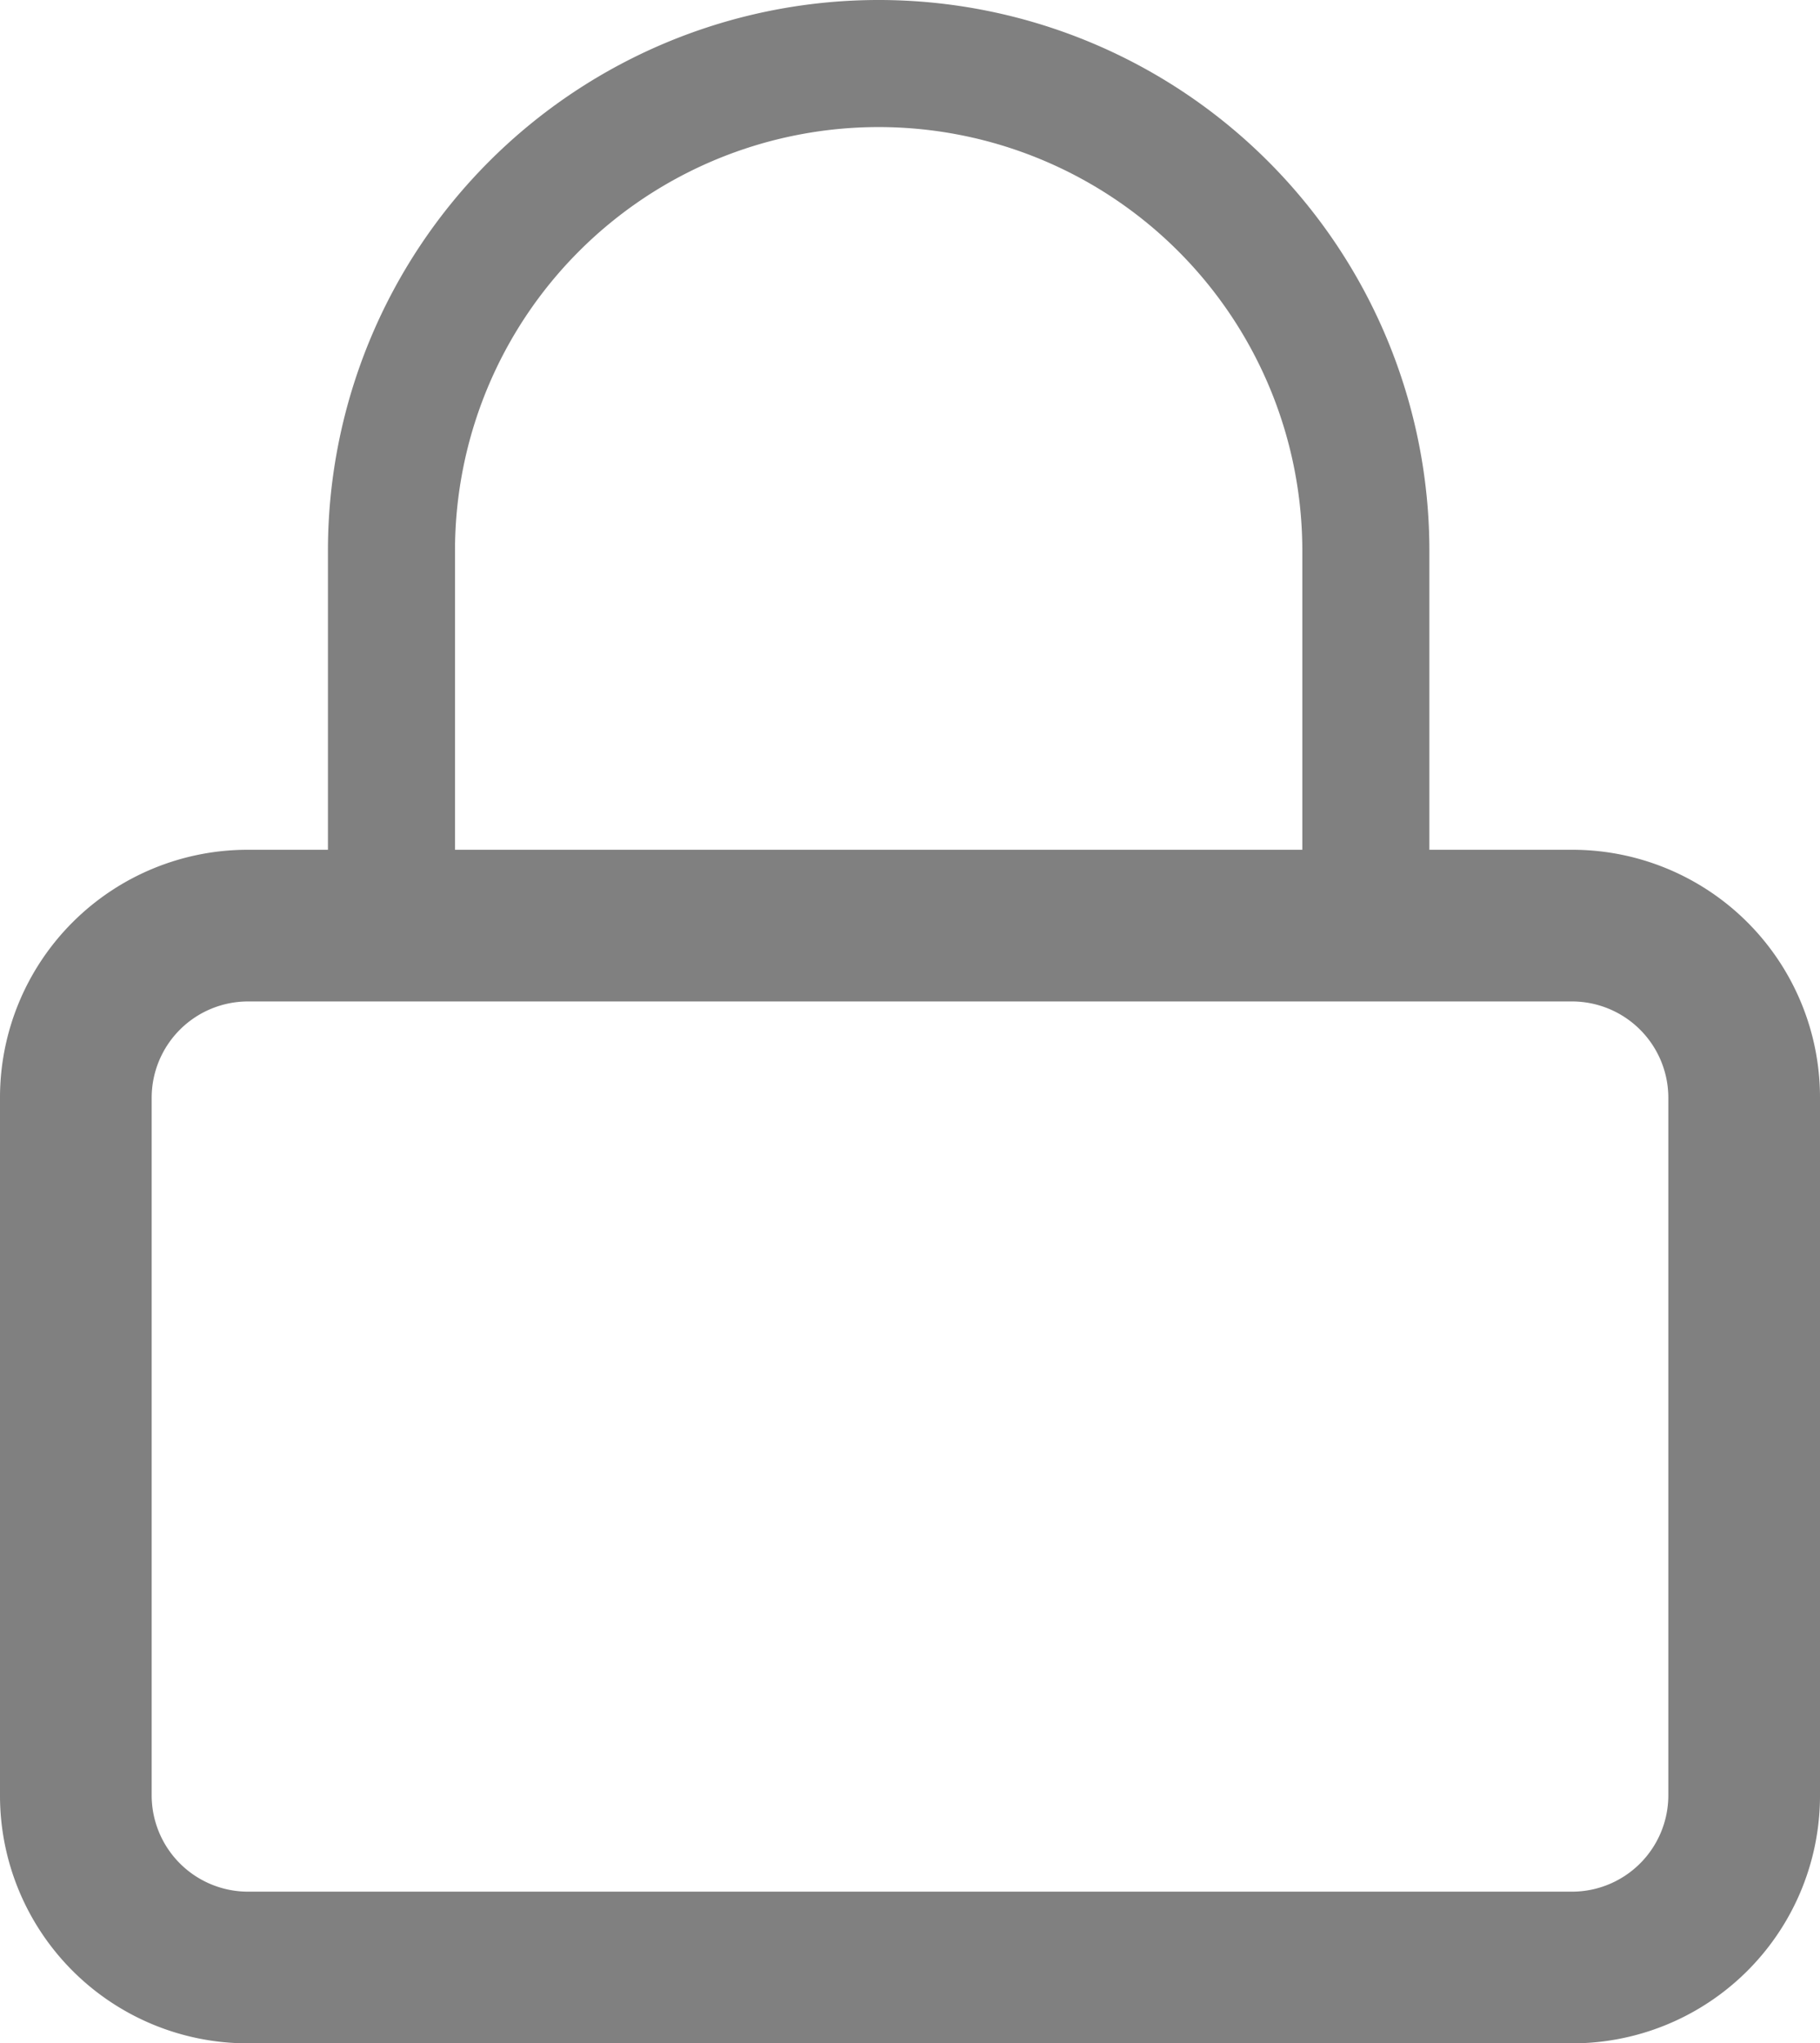 <svg xmlns="http://www.w3.org/2000/svg" viewBox="0 0 54 60.62">
  <defs>
    <style>
      .cls-1 {
        fill: gray;
      }
    </style>
  </defs>
  <g id="Layer_2" data-name="Layer 2">
    <g id="Layer_1-2" data-name="Layer 1">
      <path class="cls-1" d="M46.65,25.21H42.41V16.34a16.34,16.34,0,0,0-32.68,0v8.87H7.35A7.35,7.35,0,0,0,0,32.56V53.27a7.35,7.35,0,0,0,7.35,7.35h39.3A7.35,7.35,0,0,0,54,53.27V32.56A7.35,7.35,0,0,0,46.65,25.21ZM13.5,16.34a12.57,12.57,0,0,1,25.14,0v8.87H13.5Zm36,36.93a2.86,2.86,0,0,1-2.85,2.85H7.35A2.86,2.86,0,0,1,4.5,53.27V32.56a2.86,2.86,0,0,1,2.85-2.85h39.3a2.86,2.86,0,0,1,2.85,2.85Z"/>
    </g>
  </g>
</svg>
